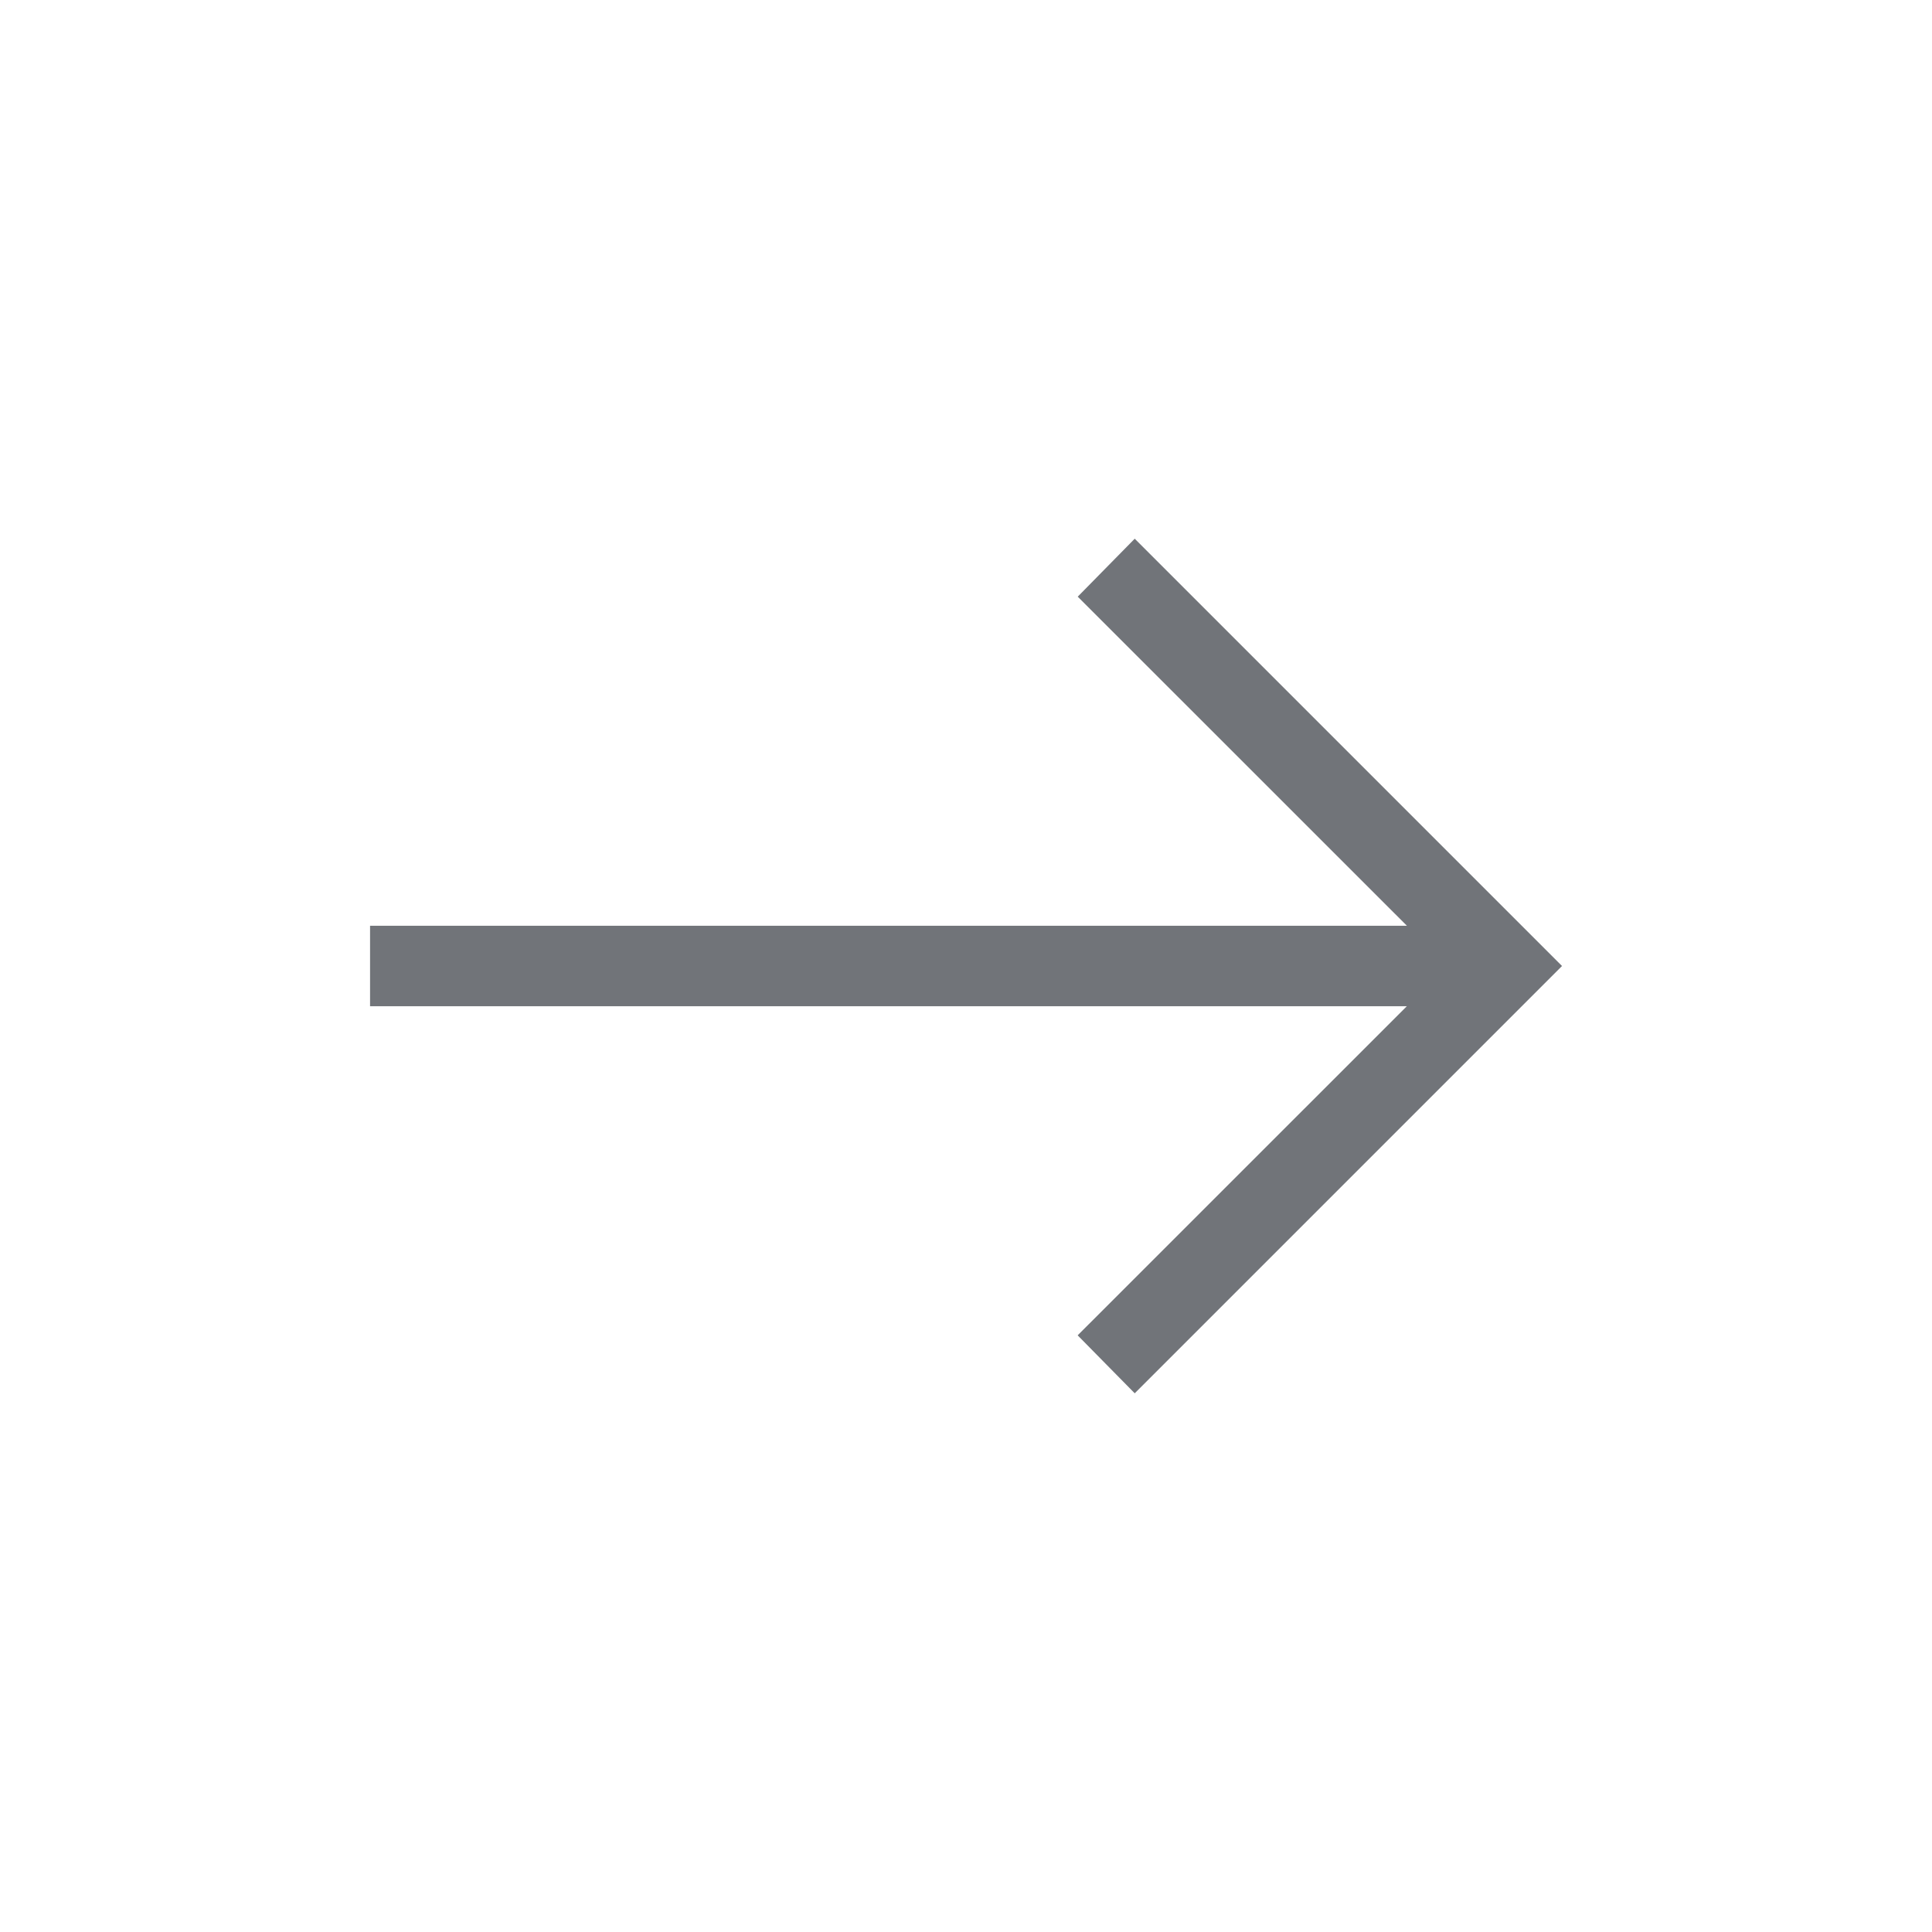 <svg width="24" height="24" viewBox="0 0 24 24" fill="none" xmlns="http://www.w3.org/2000/svg">
<g id="material-symbols-light:arrow-left-alt">
<path id="Vector" d="M14.096 17.308L19.404 12L14.096 6.692L13.388 7.412L17.477 11.5H4.597V12.5H17.476L13.387 16.588L14.096 17.308Z" fill="#717479"/>
</g>
</svg>
